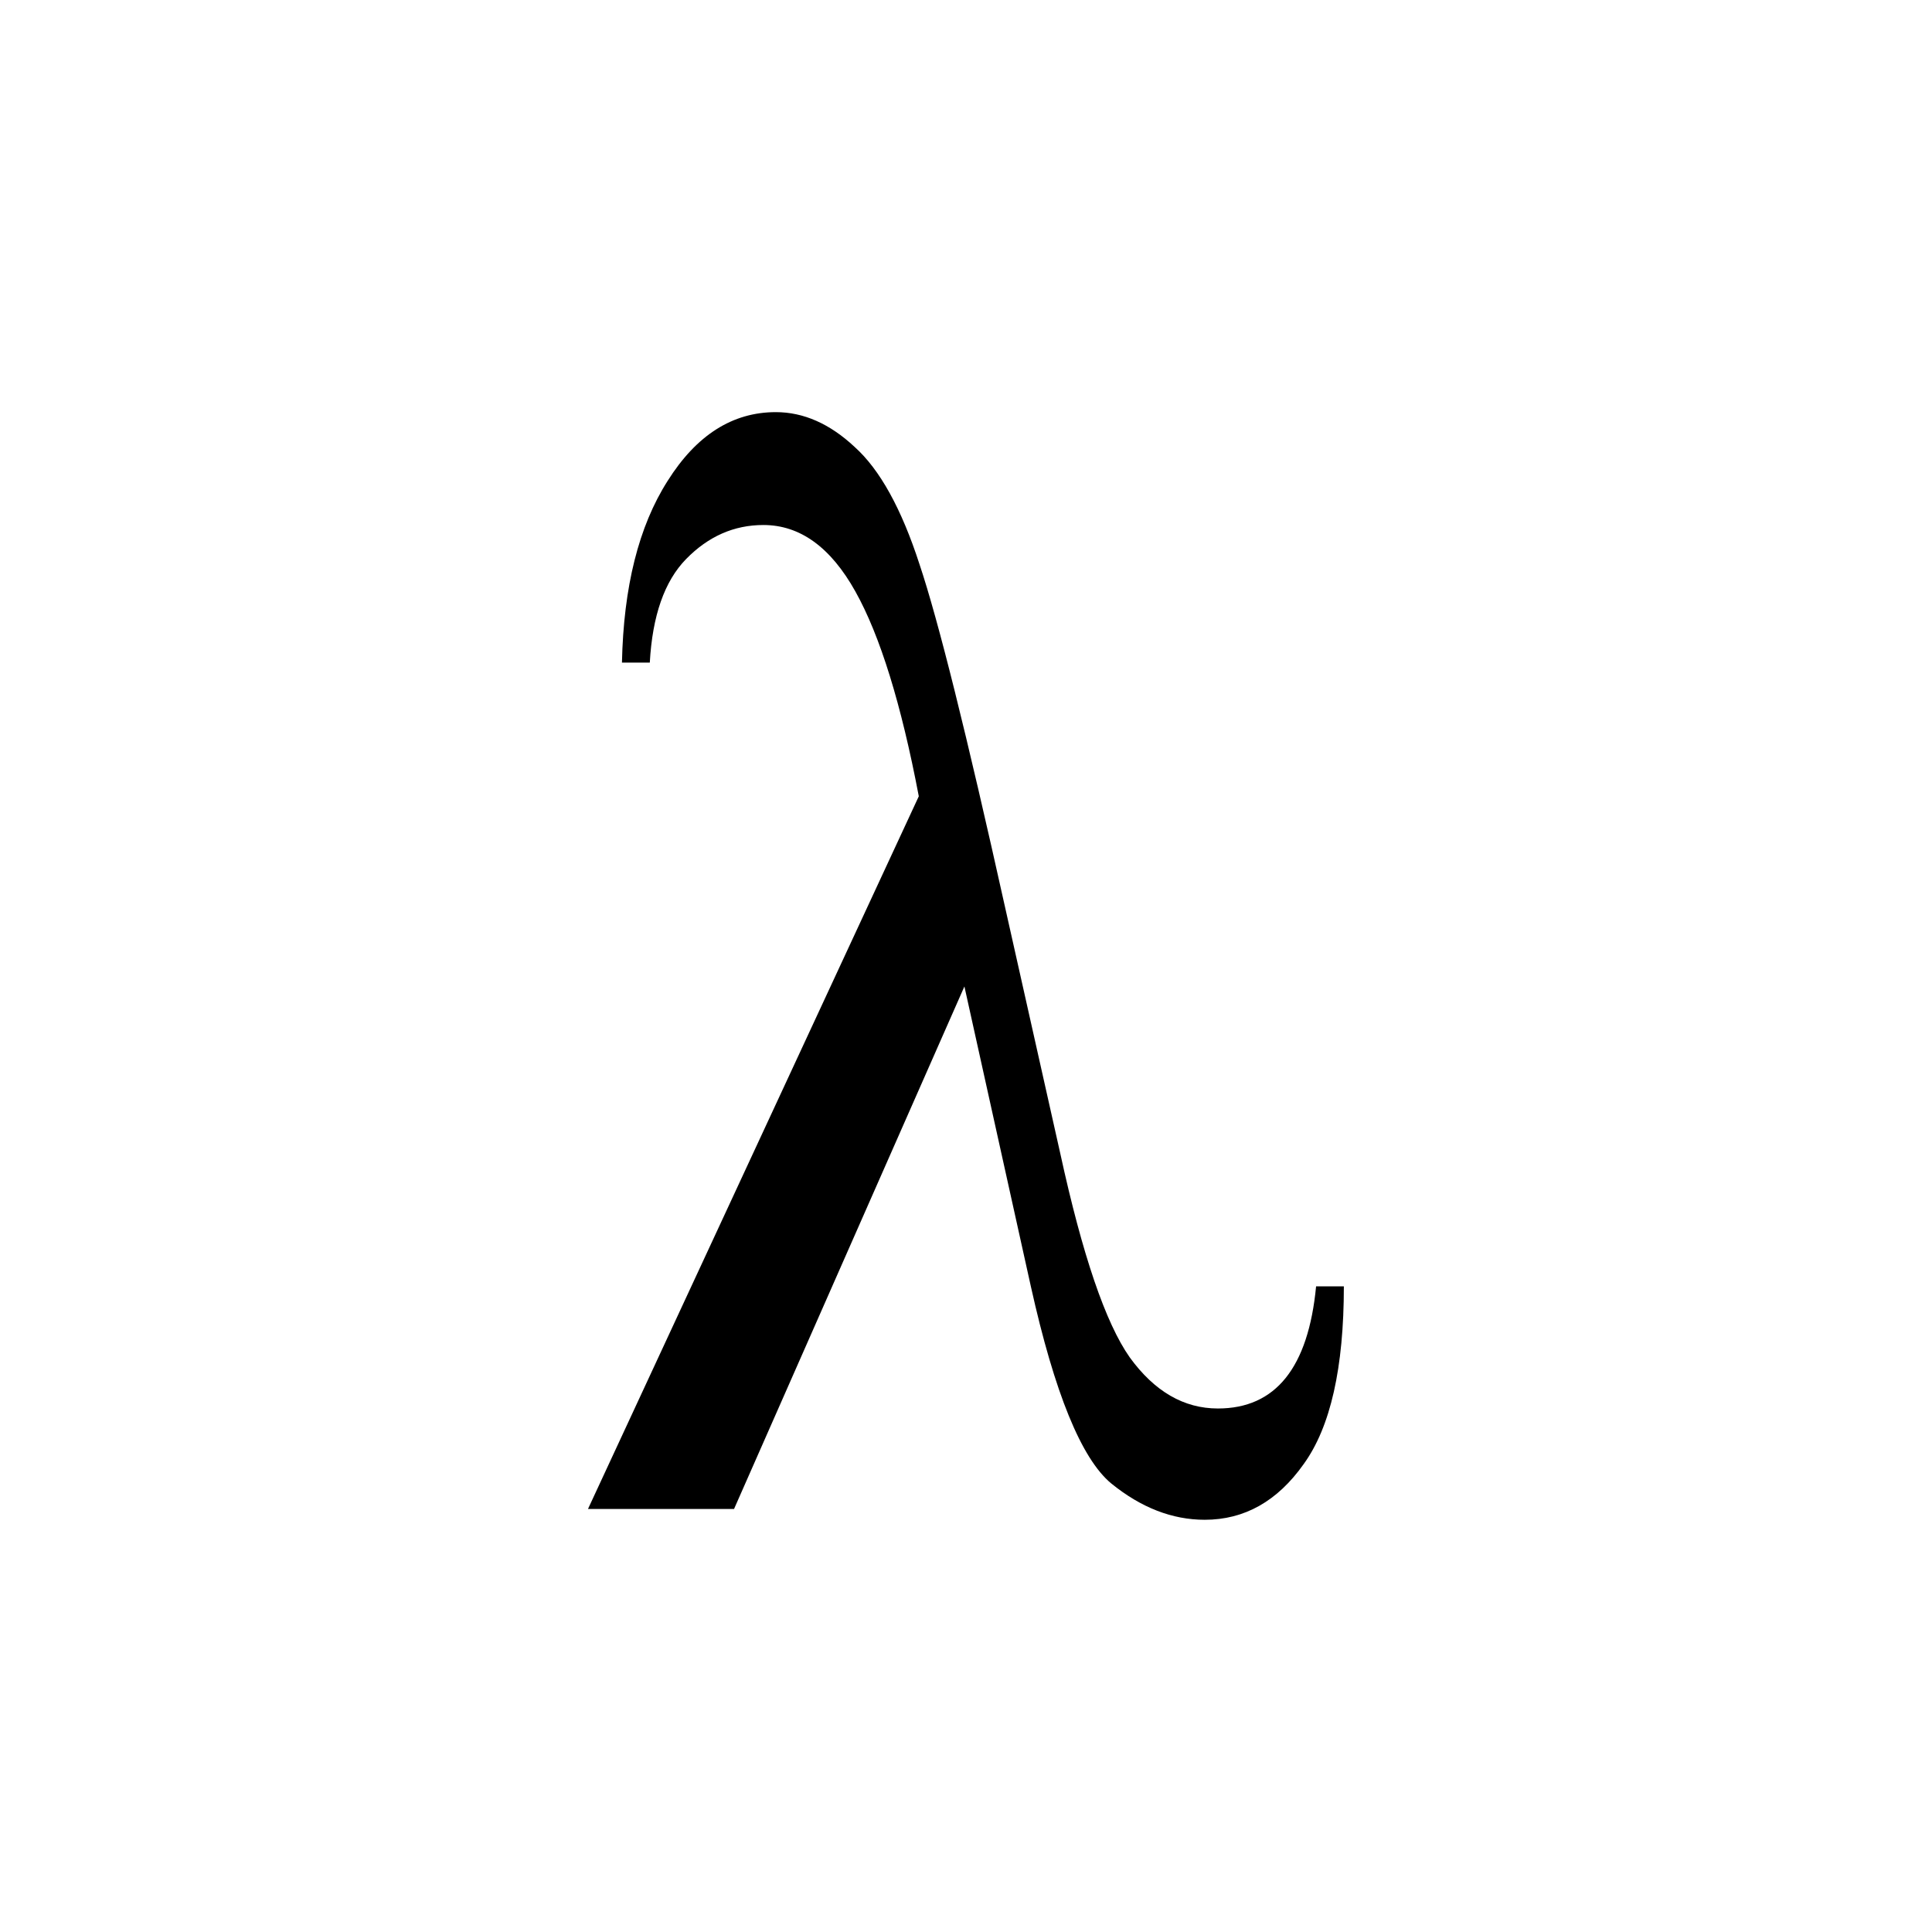<svg xmlns="http://www.w3.org/2000/svg" xmlns:xlink="http://www.w3.org/1999/xlink" width="120" zoomAndPan="magnify" viewBox="0 0 90 90" height="120" preserveAspectRatio="xMidYMid meet" version="1.0"><defs><clipPath id="478e768547"><path d="M 27.391 19.199 L 62.641 19.199 L 62.641 70.949 L 27.391 70.949 Z M 27.391 19.199 " clip-rule="nonzero"/></clipPath></defs><rect x="-9" width="108" fill="#ffffff" y="-9" height="108" fill-opacity="1"/><rect x="-9" width="108" fill="#ffffff" y="-9" height="108" fill-opacity="1"/><g clip-path="url(#478e768547)"><path fill="#000000" d="M 61.309 59.922 L 62.602 59.922 C 62.602 63.715 61.98 66.477 60.73 68.203 C 59.508 69.934 57.969 70.797 56.121 70.797 C 54.609 70.797 53.156 70.234 51.766 69.105 C 50.375 67.953 49.125 64.891 48.02 59.922 L 44.926 45.953 L 34.195 70.293 L 27.391 70.293 L 42.801 37.094 C 41.984 32.797 41 29.617 39.848 27.555 C 38.695 25.488 37.266 24.457 35.562 24.457 C 34.195 24.457 32.996 24.984 31.961 26.043 C 30.953 27.074 30.391 28.684 30.27 30.867 L 28.973 30.867 C 29.047 27.336 29.754 24.516 31.098 22.406 C 32.441 20.27 34.121 19.199 36.141 19.199 C 37.434 19.199 38.66 19.742 39.812 20.82 C 40.988 21.875 41.996 23.699 42.836 26.293 C 43.699 28.863 45.031 34.203 46.832 42.316 L 49.391 53.73 C 50.422 58.461 51.5 61.629 52.629 63.234 C 53.781 64.82 55.148 65.613 56.734 65.613 C 59.422 65.613 60.945 63.715 61.309 59.922 Z M 61.309 59.922 " fill-opacity="1" fill-rule="nonzero"/></g></svg>